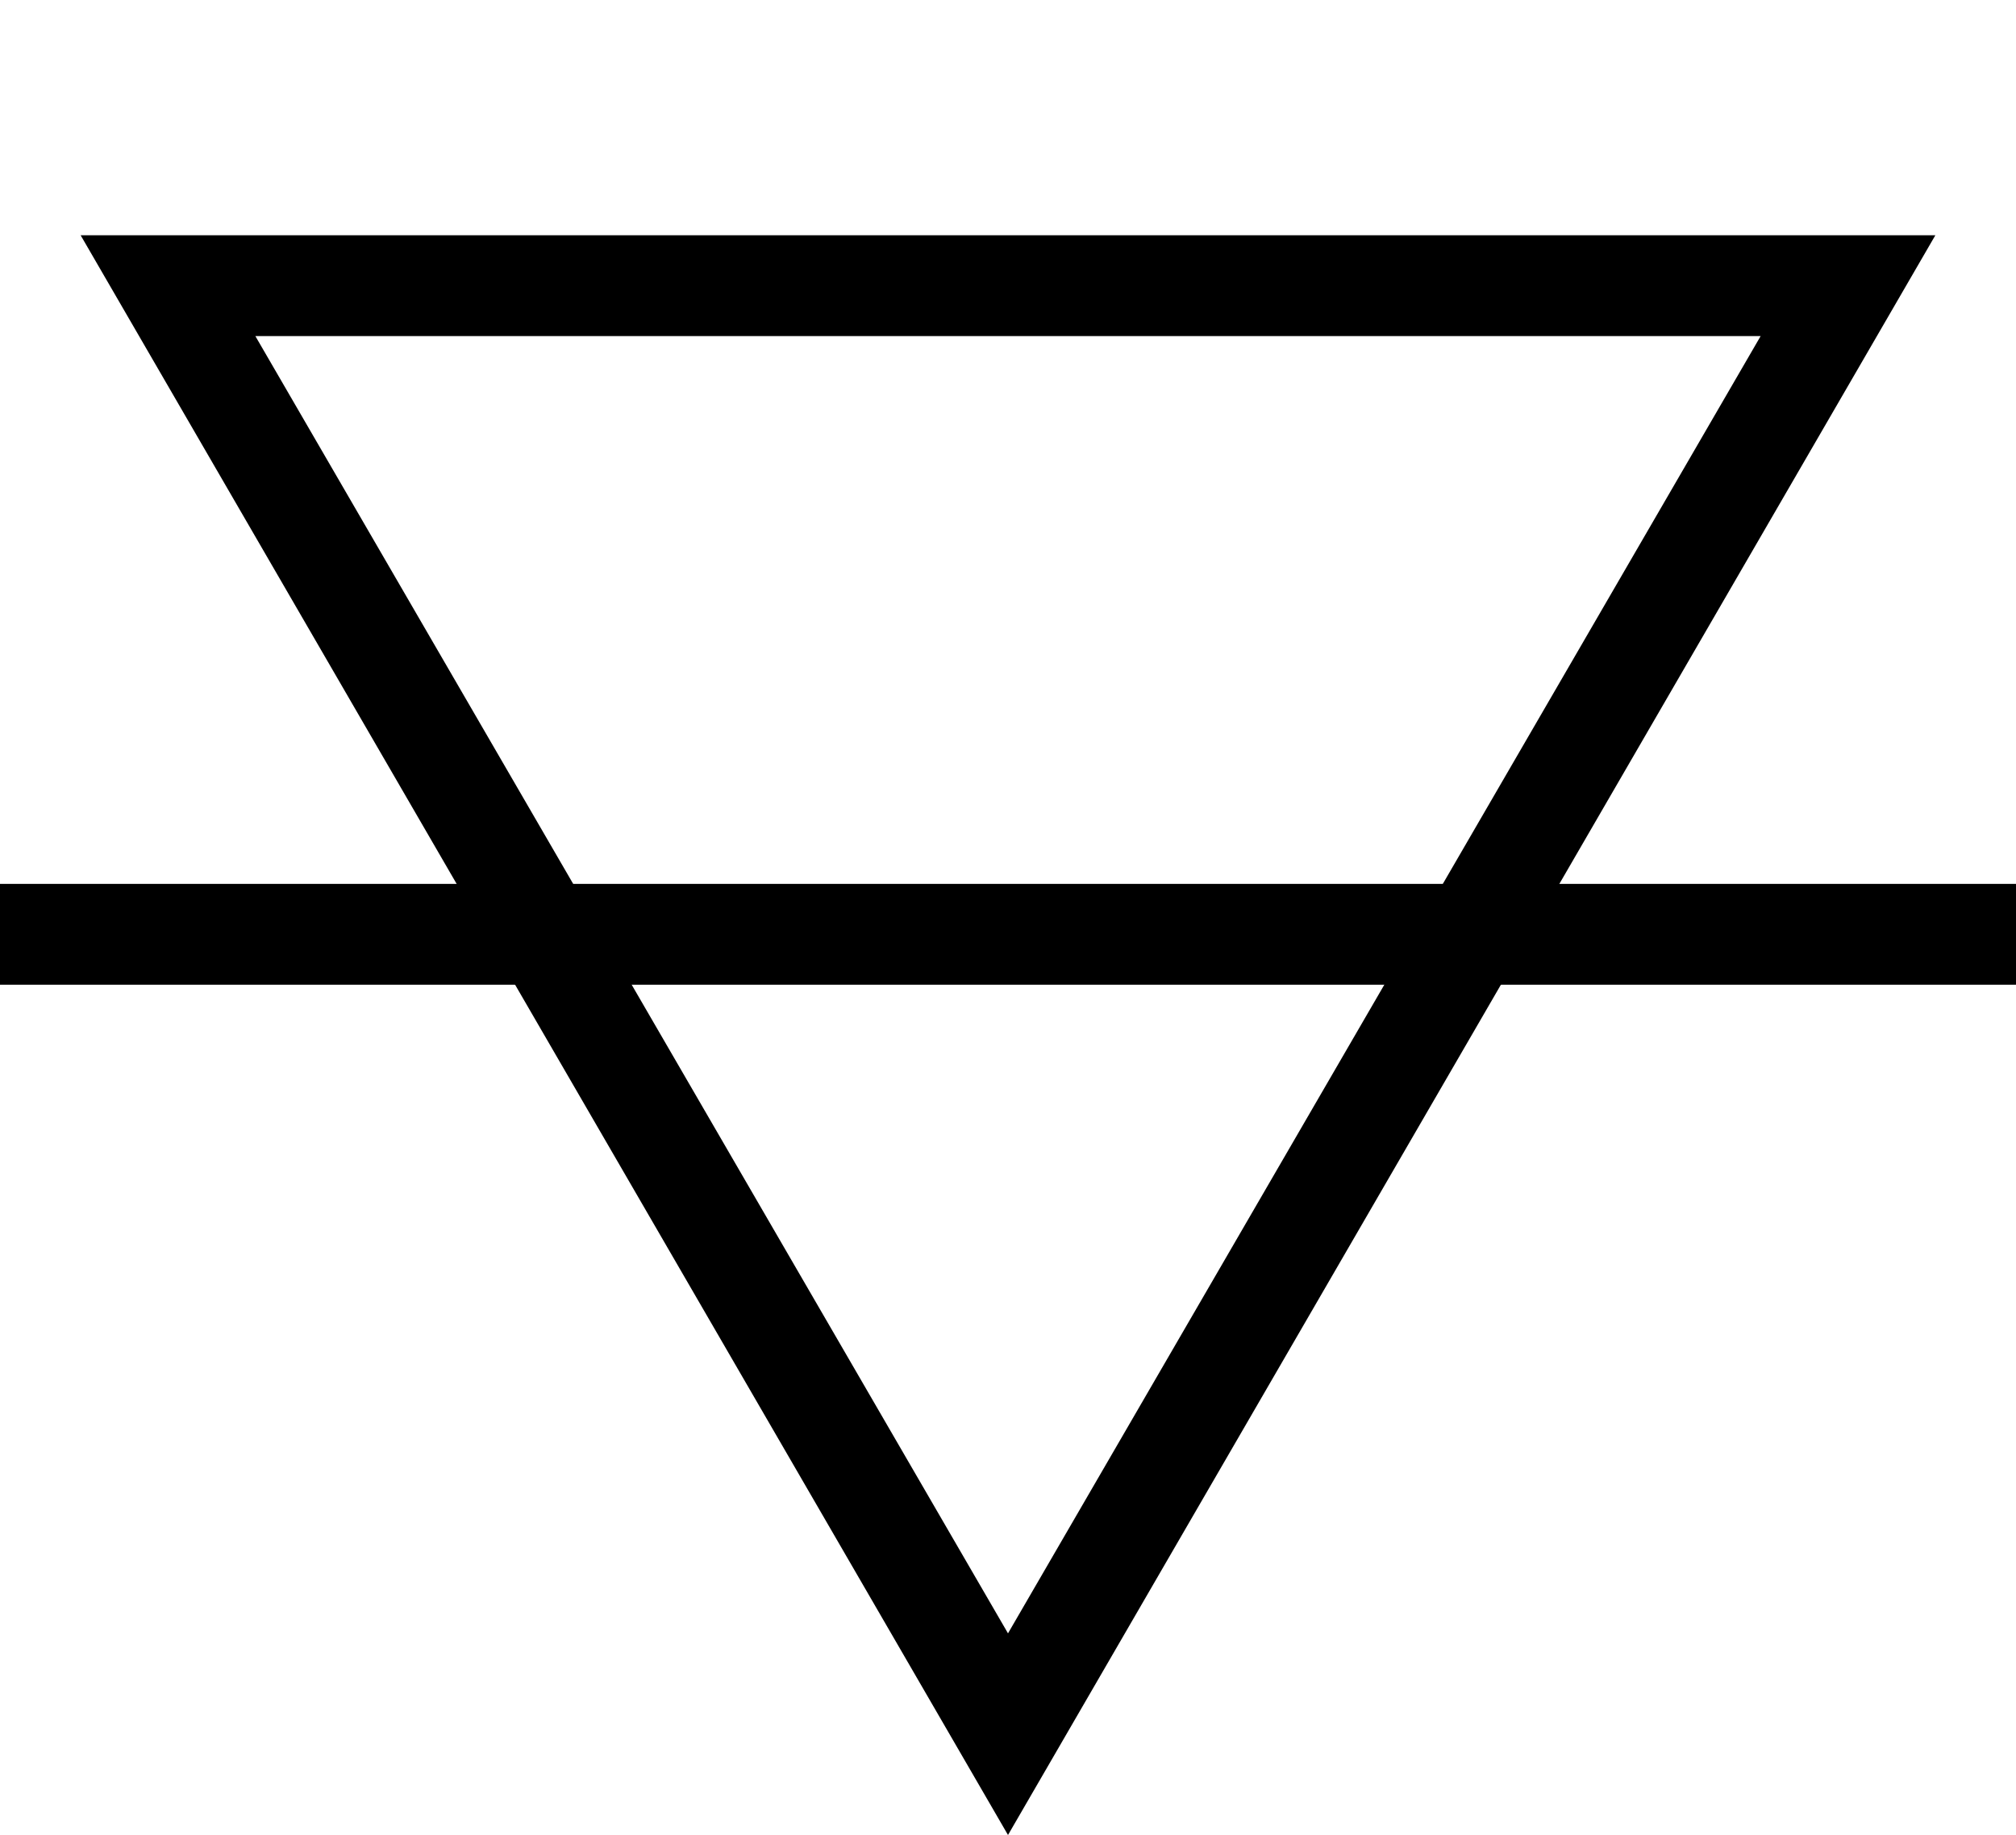 <?xml version="1.0" encoding="utf-8"?>
<!-- Generator: Adobe Illustrator 26.4.0, SVG Export Plug-In . SVG Version: 6.00 Build 0)  -->
<svg version="1.1" id="Livello_1" xmlns="http://www.w3.org/2000/svg" xmlns:xlink="http://www.w3.org/1999/xlink" x="0px" y="0px"
	 viewBox="0 0 30 27.3" style="enable-background:new 0 0 30 27.3;" xml:space="preserve">
<style type="text/css">
	.st0{fill:none;stroke:#000000;stroke-width:1.5;}
</style>
<g>
	<g>
		<path d="M26.2,5L15,24.3L3.8,5H26.2 M28.8,3.5H1.2L15,27.3L28.8,3.5L28.8,3.5z"/>
	</g>
	<line class="st0" x1="0" y1="13.9" x2="30" y2="13.9"/>
</g>
</svg>
